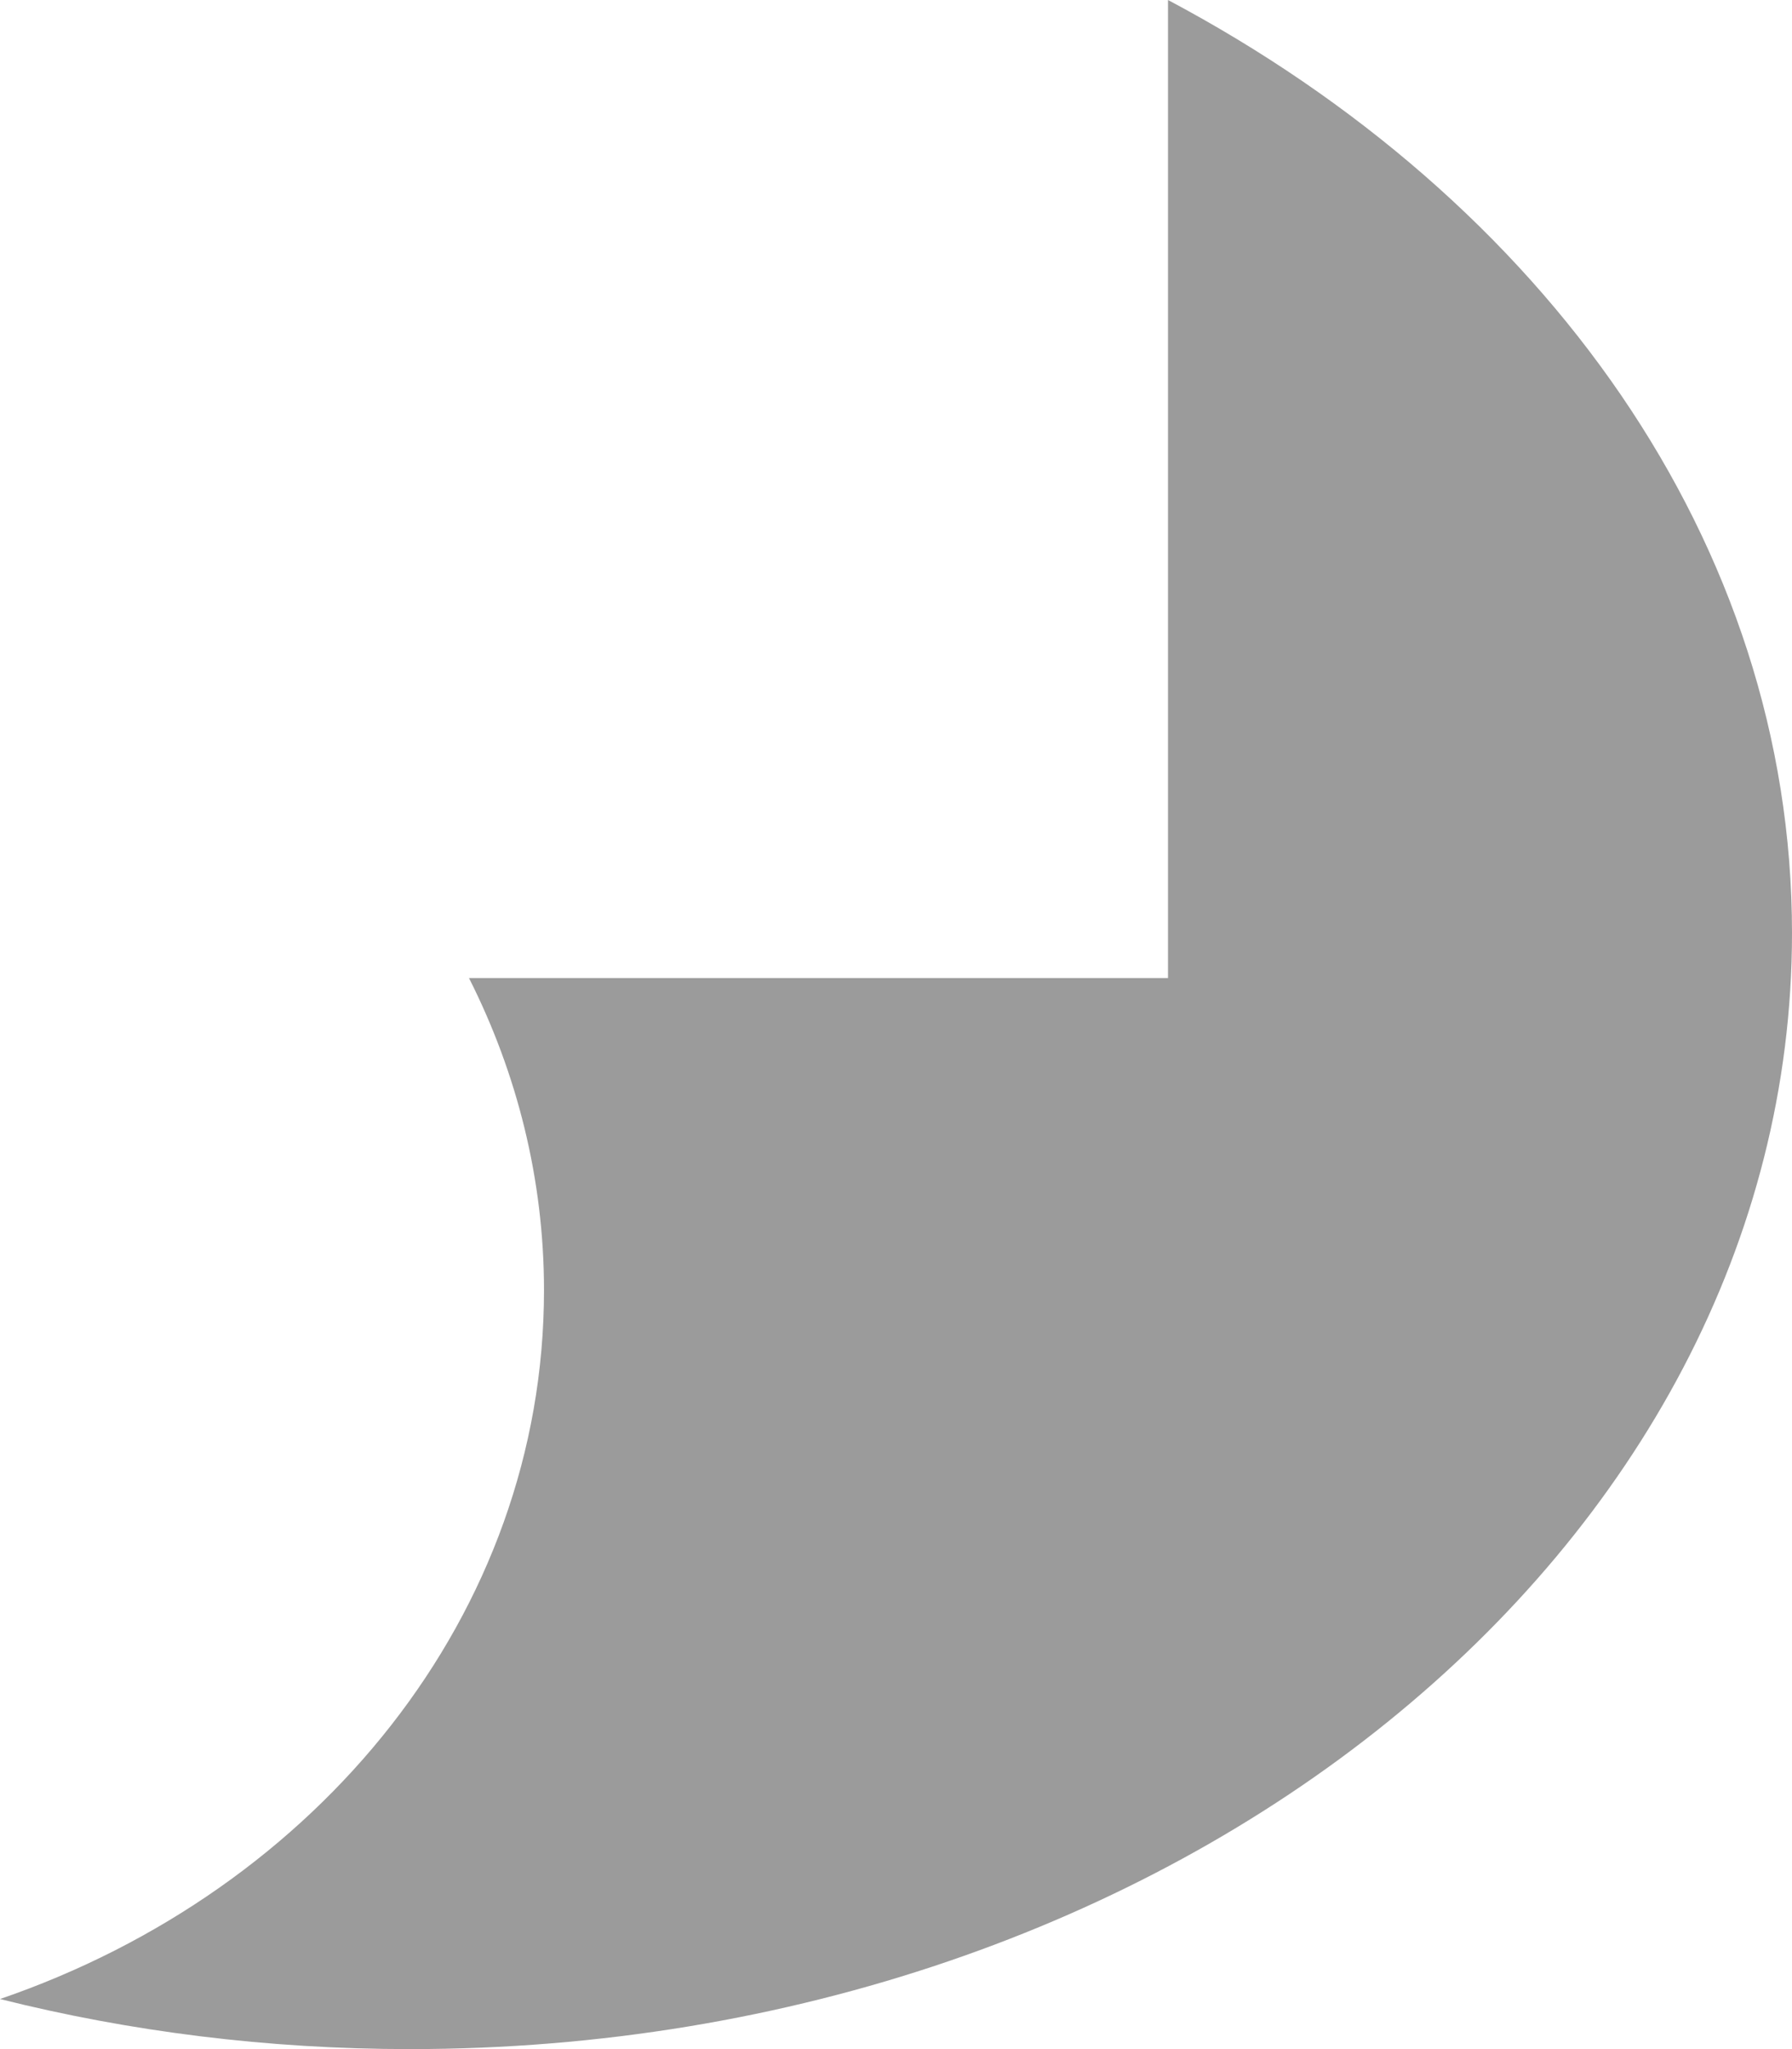<?xml version="1.0" encoding="UTF-8"?>
<svg xmlns="http://www.w3.org/2000/svg" xmlns:xlink="http://www.w3.org/1999/xlink" width="14pt" height="16pt" viewBox="0 0 14 16" version="1.1">
<g id="surface1">
<path style=" stroke:none;fill-rule:evenodd;fill:rgb(60.783%,60.783%,60.783%);fill-opacity:1;" d="M 9.125 0 C 12.062 1.559 14 4.238 14 7.285 C 14 12.098 9.168 16 3.203 16 C 2.09 16 1.012 15.863 0 15.609 C 2.484 14.758 4.25 12.602 4.25 10.074 C 4.25 9.207 4.039 8.379 3.664 7.637 L 9.125 7.637 Z M 9.125 0 "/>
</g>
</svg>
